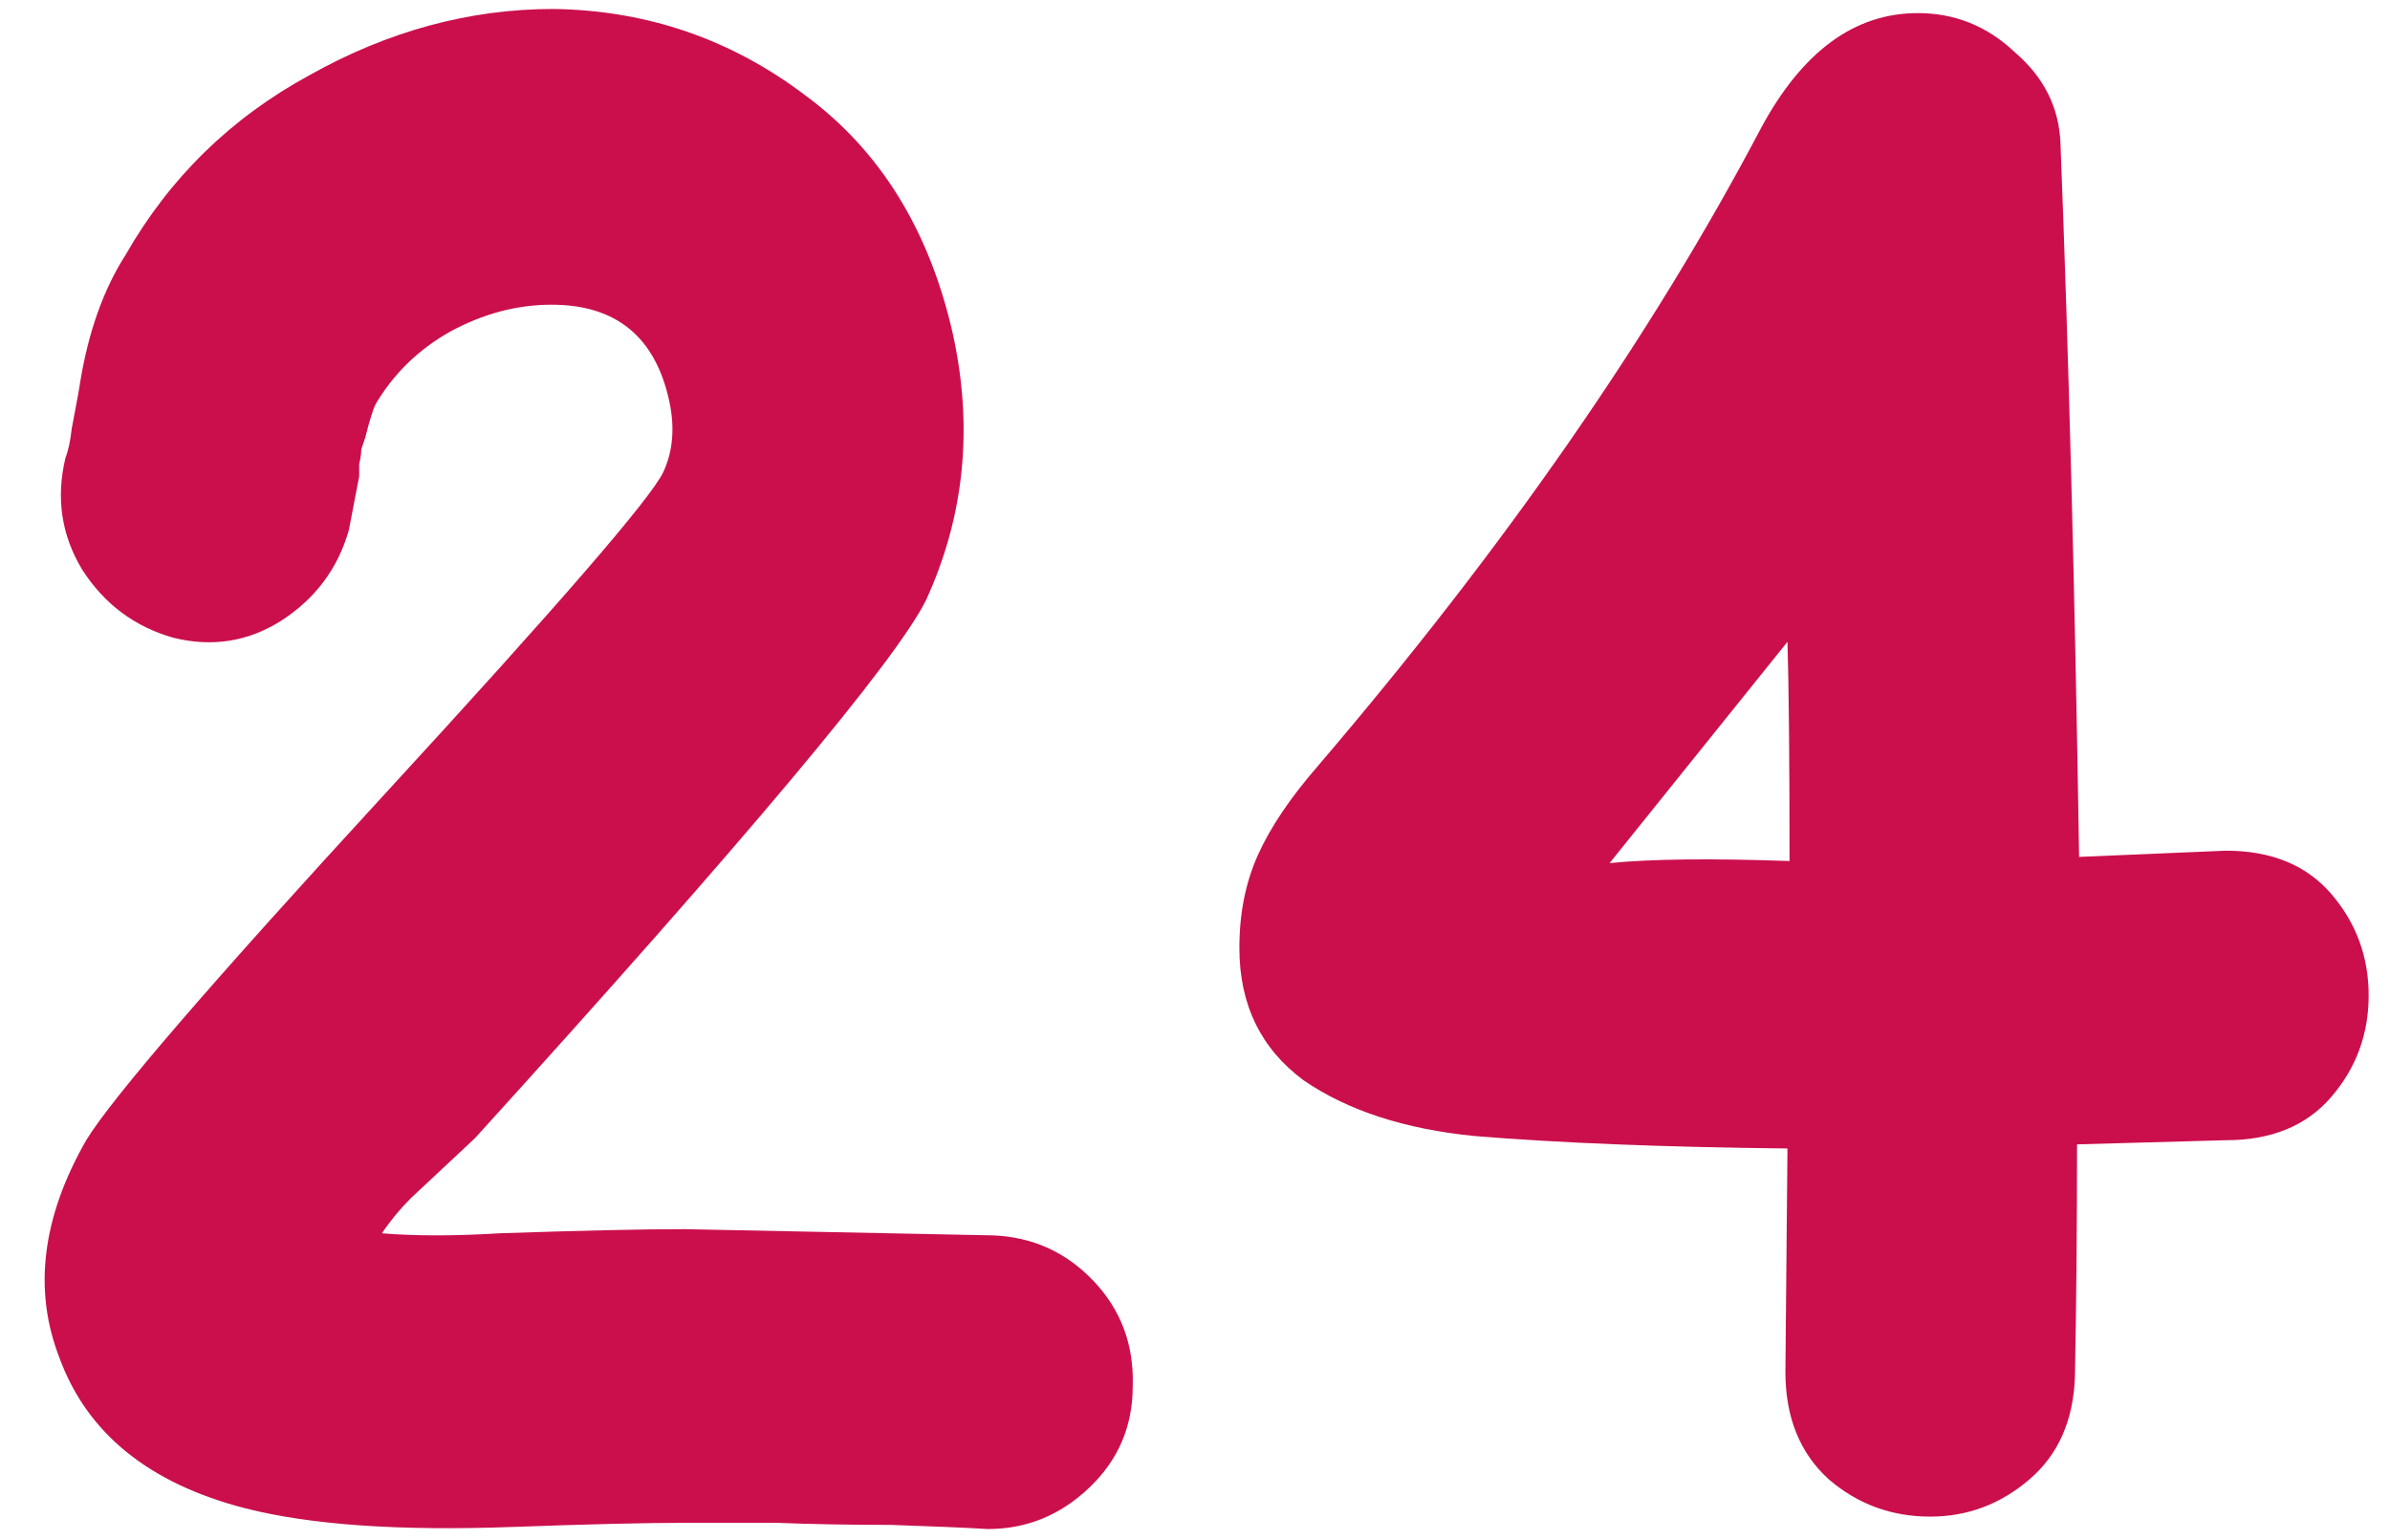 <svg width="104" height="67" viewBox="0 0 104 67" fill="none" xmlns="http://www.w3.org/2000/svg">
<path d="M42.99 66.54C41.97 66.48 40.56 66.42 38.76 66.36C36.96 66.36 35.31 66.33 33.81 66.27C32.37 66.27 31.02 66.27 29.76 66.27C28.08 66.27 25.59 66.33 22.29 66.45C17.37 66.63 13.5 66.36 10.68 65.64C6.48 64.56 3.78 62.37 2.58 59.07C1.44 56.13 1.83 52.98 3.75 49.62C4.89 47.76 9.21 42.75 16.71 34.59C24.27 26.37 28.32 21.69 28.86 20.55C29.28 19.65 29.37 18.63 29.13 17.49C28.53 14.67 26.82 13.26 24 13.26C22.5 13.26 21.03 13.65 19.59 14.43C18.21 15.21 17.13 16.26 16.35 17.58C16.23 17.82 16.08 18.3 15.9 19.02C15.84 19.2 15.78 19.38 15.72 19.56C15.72 19.74 15.69 19.95 15.63 20.19C15.63 20.37 15.63 20.55 15.63 20.73L15.18 23.07C14.7 24.75 13.71 26.07 12.21 27.03C10.77 27.93 9.21 28.17 7.53 27.75C5.85 27.27 4.53 26.28 3.57 24.78C2.67 23.28 2.43 21.66 2.85 19.92C2.97 19.62 3.06 19.2 3.12 18.66C3.36 17.4 3.48 16.74 3.48 16.68C3.84 14.46 4.5 12.6 5.46 11.1C7.38 7.74 10.05 5.13 13.47 3.27C16.89 1.35 20.43 0.39 24.09 0.39C28.17 0.45 31.83 1.71 35.07 4.17C38.31 6.57 40.44 10.02 41.46 14.52C42.36 18.6 41.97 22.47 40.29 26.13C38.97 28.77 32.43 36.57 20.67 49.53L17.88 52.14C17.4 52.62 16.98 53.13 16.62 53.67C18.06 53.79 19.77 53.79 21.75 53.67C25.29 53.55 27.96 53.49 29.76 53.49C29.82 53.49 34.29 53.58 43.17 53.76C44.91 53.82 46.38 54.48 47.58 55.74C48.78 57 49.35 58.53 49.29 60.33C49.29 62.07 48.66 63.54 47.4 64.74C46.14 65.94 44.67 66.54 42.99 66.54ZM83.991 66C82.311 66 80.841 65.46 79.581 64.38C78.321 63.24 77.691 61.68 77.691 59.7L77.781 49.98C72.381 49.92 67.851 49.74 64.191 49.44C61.131 49.14 58.641 48.33 56.721 47.01C54.861 45.63 53.931 43.71 53.931 41.25C53.931 39.75 54.201 38.4 54.741 37.2C55.281 36 56.151 34.71 57.351 33.33C65.451 23.85 71.871 14.61 76.611 5.61C78.411 2.25 80.691 0.57 83.451 0.57C85.071 0.57 86.481 1.14 87.681 2.28C88.941 3.36 89.601 4.68 89.661 6.24C90.021 15.48 90.291 25.83 90.471 37.29L96.861 37.02C98.841 37.02 100.371 37.65 101.451 38.91C102.531 40.17 103.071 41.64 103.071 43.32C103.071 45 102.531 46.47 101.451 47.73C100.371 48.99 98.841 49.62 96.861 49.62L90.381 49.8C90.381 53.4 90.351 56.76 90.291 59.88C90.231 61.8 89.571 63.3 88.311 64.38C87.051 65.46 85.611 66 83.991 66ZM70.041 37.56C71.841 37.38 74.451 37.35 77.871 37.47C77.871 33.09 77.841 29.91 77.781 27.93L70.041 37.56Z" fill="#CB0F4C"/>
</svg>
